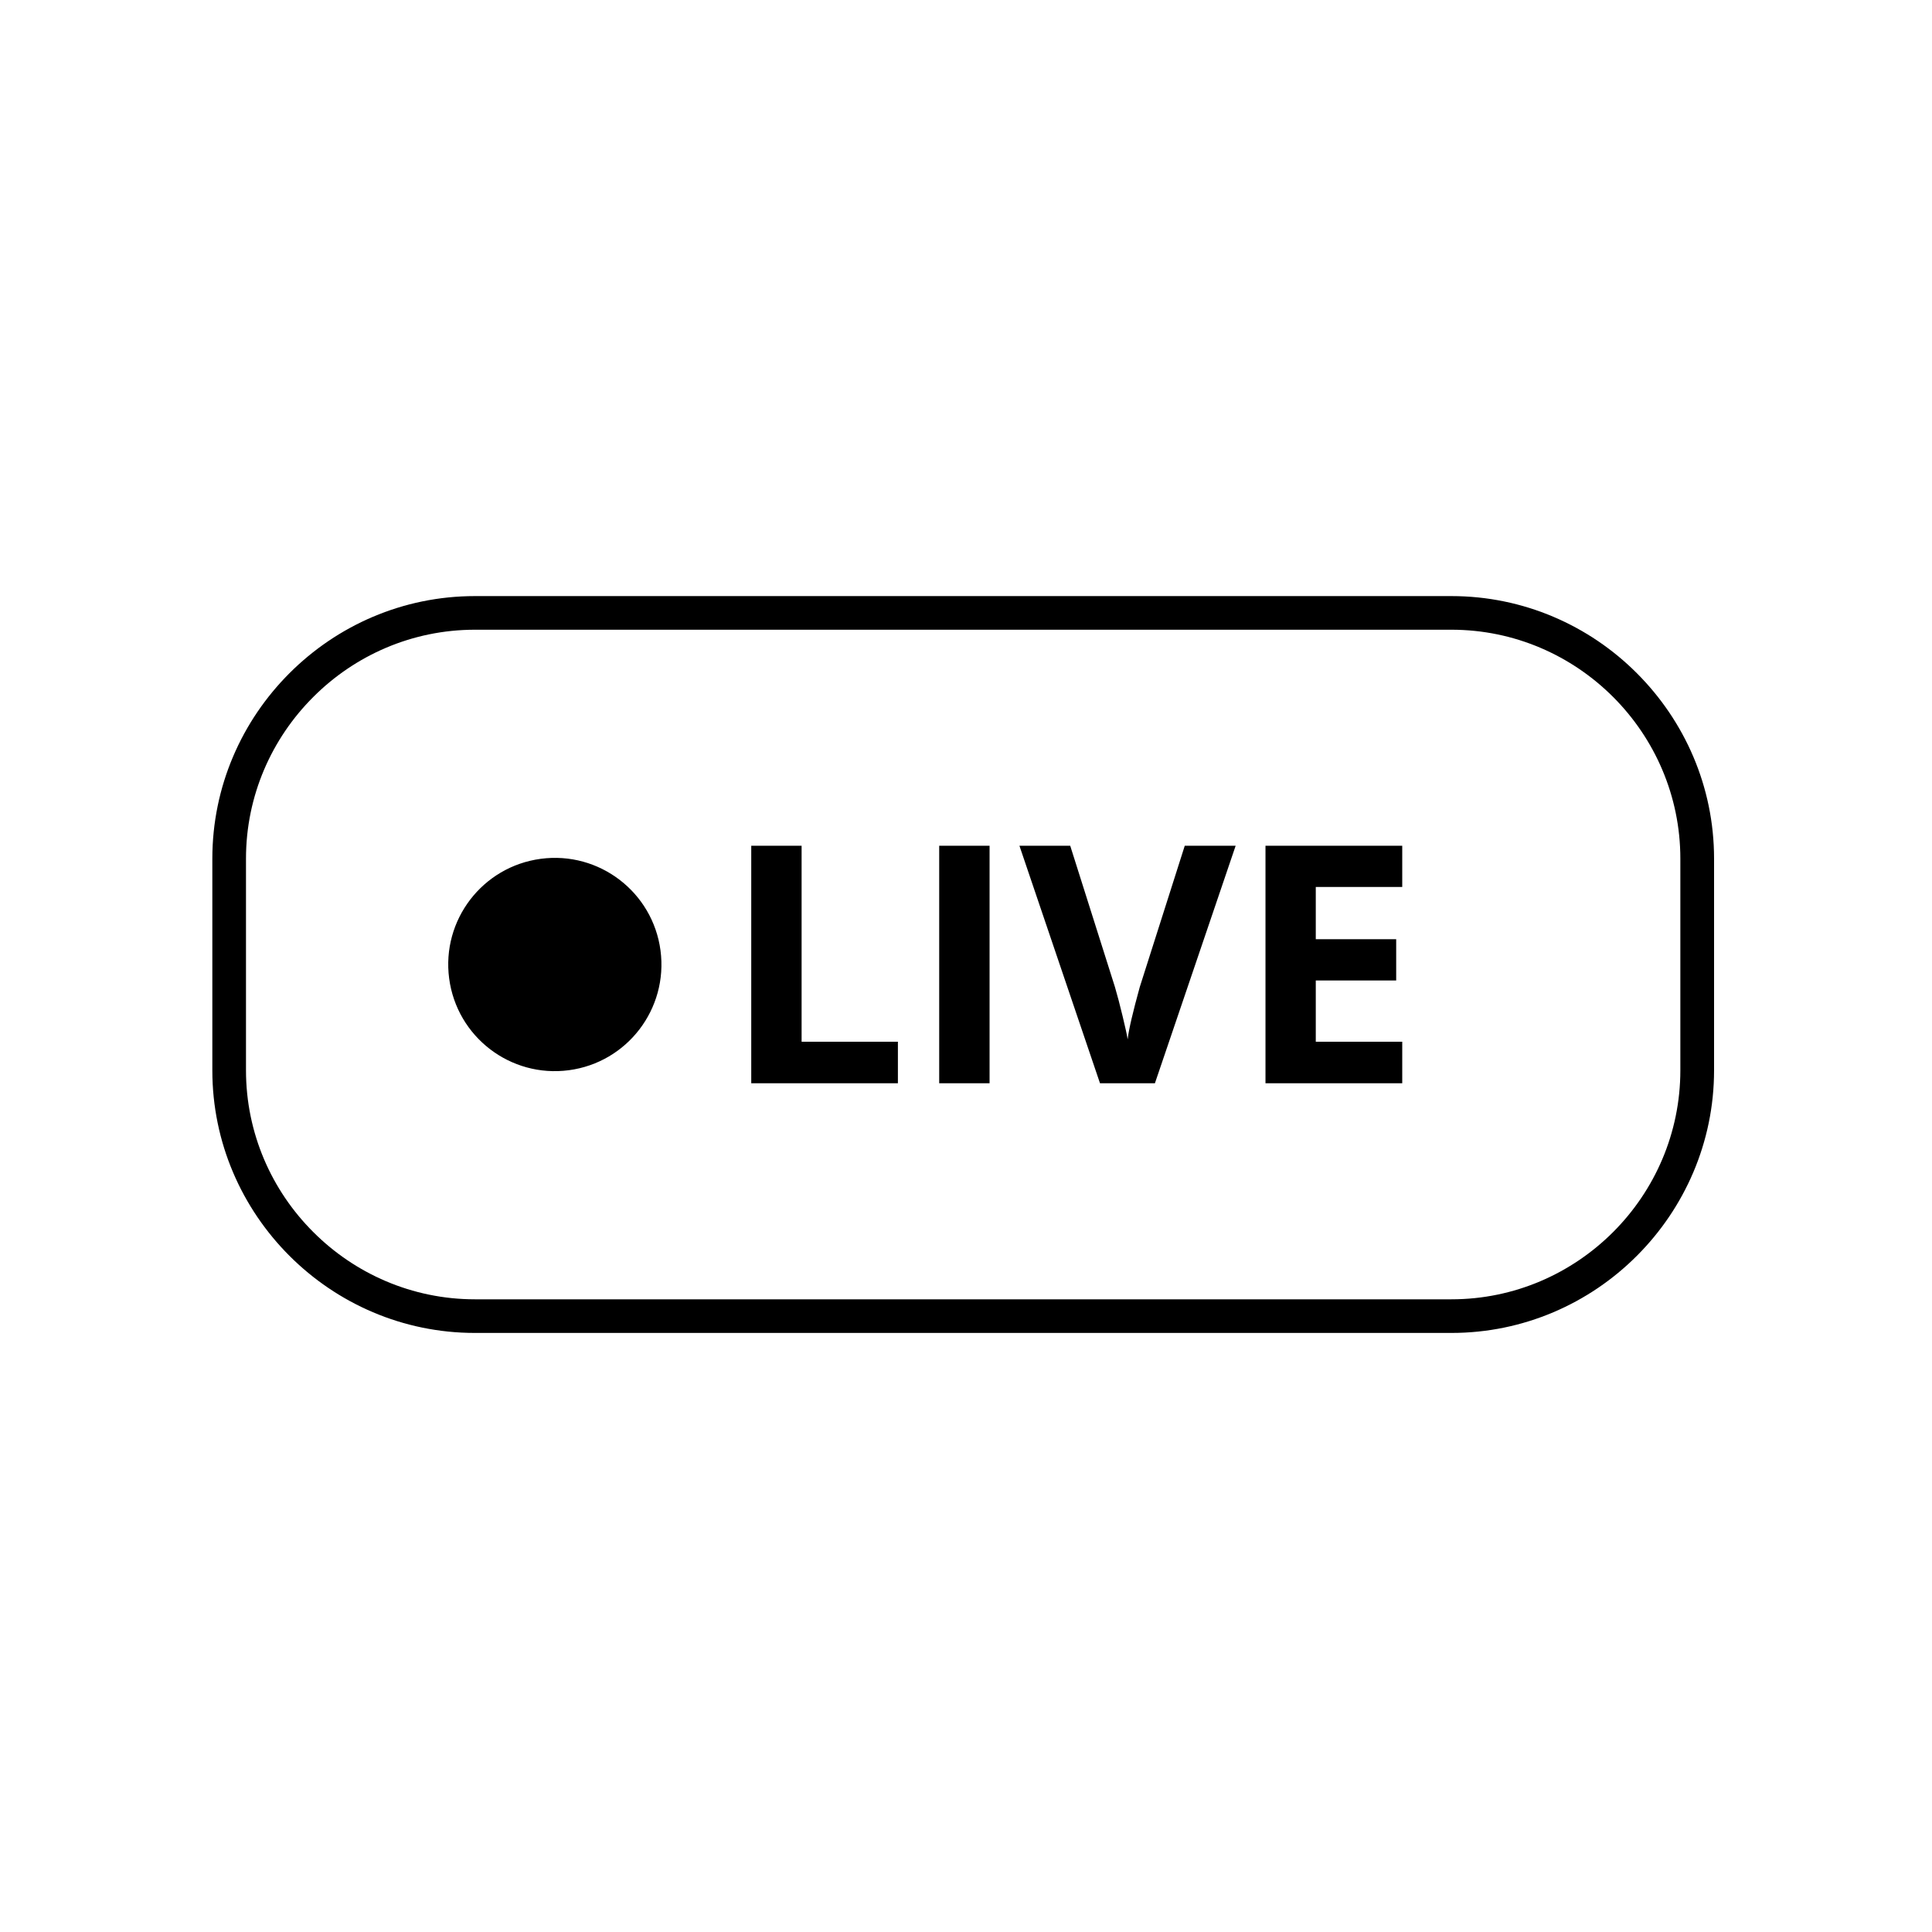 <svg xmlns="http://www.w3.org/2000/svg" xmlns:xlink="http://www.w3.org/1999/xlink" zoomAndPan="magnify" preserveAspectRatio="xMidYMid meet" version="1.2" viewBox="0 0 89.74 89.74"><defs><clipPath id="a88504bdbb"><path d="M 0 0 L 89.738 0 L 89.738 89.738 L 0 89.738 Z M 0 0 "/></clipPath><clipPath id="78b962f245"><path d="M 18 0 L 71.738 0 C 81.68 0 89.738 8.059 89.738 18 L 89.738 71.738 C 89.738 81.68 81.68 89.738 71.738 89.738 L 18 89.738 C 8.059 89.738 0 81.68 0 71.738 L 0 18 C 0 8.059 8.059 0 18 0 Z M 18 0 "/></clipPath><linearGradient x1="128" gradientTransform="matrix(0.351,0,0,0.351,0,0)" y1="0" x2="128" gradientUnits="userSpaceOnUse" y2="256" id="0e7518a605"><stop style="stop-color:#000000;stop-opacity:1;" offset="0"/><stop style="stop-color:#010100;stop-opacity:1;" offset="0.004"/><stop style="stop-color:#020200;stop-opacity:1;" offset="0.008"/><stop style="stop-color:#030200;stop-opacity:1;" offset="0.012"/><stop style="stop-color:#040300;stop-opacity:1;" offset="0.016"/><stop style="stop-color:#050400;stop-opacity:1;" offset="0.02"/><stop style="stop-color:#060500;stop-opacity:1;" offset="0.023"/><stop style="stop-color:#070600;stop-opacity:1;" offset="0.027"/><stop style="stop-color:#080600;stop-opacity:1;" offset="0.031"/><stop style="stop-color:#090700;stop-opacity:1;" offset="0.035"/><stop style="stop-color:#0a0800;stop-opacity:1;" offset="0.039"/><stop style="stop-color:#0b0900;stop-opacity:1;" offset="0.043"/><stop style="stop-color:#0c0a00;stop-opacity:1;" offset="0.047"/><stop style="stop-color:#0d0a00;stop-opacity:1;" offset="0.051"/><stop style="stop-color:#0e0b00;stop-opacity:1;" offset="0.055"/><stop style="stop-color:#0f0c00;stop-opacity:1;" offset="0.059"/><stop style="stop-color:#100d00;stop-opacity:1;" offset="0.062"/><stop style="stop-color:#110e00;stop-opacity:1;" offset="0.066"/><stop style="stop-color:#120e00;stop-opacity:1;" offset="0.07"/><stop style="stop-color:#130f00;stop-opacity:1;" offset="0.074"/><stop style="stop-color:#141000;stop-opacity:1;" offset="0.078"/><stop style="stop-color:#151100;stop-opacity:1;" offset="0.082"/><stop style="stop-color:#161200;stop-opacity:1;" offset="0.086"/><stop style="stop-color:#171200;stop-opacity:1;" offset="0.09"/><stop style="stop-color:#181300;stop-opacity:1;" offset="0.094"/><stop style="stop-color:#191400;stop-opacity:1;" offset="0.098"/><stop style="stop-color:#191500;stop-opacity:1;" offset="0.102"/><stop style="stop-color:#1a1600;stop-opacity:1;" offset="0.105"/><stop style="stop-color:#1b1600;stop-opacity:1;" offset="0.109"/><stop style="stop-color:#1c1700;stop-opacity:1;" offset="0.113"/><stop style="stop-color:#1d1800;stop-opacity:1;" offset="0.117"/><stop style="stop-color:#1e1900;stop-opacity:1;" offset="0.121"/><stop style="stop-color:#1f1901;stop-opacity:1;" offset="0.125"/><stop style="stop-color:#201a01;stop-opacity:1;" offset="0.129"/><stop style="stop-color:#211b01;stop-opacity:1;" offset="0.133"/><stop style="stop-color:#221c01;stop-opacity:1;" offset="0.137"/><stop style="stop-color:#231d01;stop-opacity:1;" offset="0.141"/><stop style="stop-color:#241d01;stop-opacity:1;" offset="0.145"/><stop style="stop-color:#251e01;stop-opacity:1;" offset="0.148"/><stop style="stop-color:#261f01;stop-opacity:1;" offset="0.152"/><stop style="stop-color:#272001;stop-opacity:1;" offset="0.156"/><stop style="stop-color:#282101;stop-opacity:1;" offset="0.16"/><stop style="stop-color:#292101;stop-opacity:1;" offset="0.164"/><stop style="stop-color:#2a2201;stop-opacity:1;" offset="0.168"/><stop style="stop-color:#2b2301;stop-opacity:1;" offset="0.172"/><stop style="stop-color:#2c2401;stop-opacity:1;" offset="0.176"/><stop style="stop-color:#2d2501;stop-opacity:1;" offset="0.18"/><stop style="stop-color:#2e2501;stop-opacity:1;" offset="0.184"/><stop style="stop-color:#2f2601;stop-opacity:1;" offset="0.188"/><stop style="stop-color:#302701;stop-opacity:1;" offset="0.191"/><stop style="stop-color:#312801;stop-opacity:1;" offset="0.195"/><stop style="stop-color:#322901;stop-opacity:1;" offset="0.199"/><stop style="stop-color:#332901;stop-opacity:1;" offset="0.203"/><stop style="stop-color:#342a01;stop-opacity:1;" offset="0.207"/><stop style="stop-color:#352b01;stop-opacity:1;" offset="0.211"/><stop style="stop-color:#362c01;stop-opacity:1;" offset="0.215"/><stop style="stop-color:#372d01;stop-opacity:1;" offset="0.219"/><stop style="stop-color:#382d01;stop-opacity:1;" offset="0.223"/><stop style="stop-color:#392e01;stop-opacity:1;" offset="0.227"/><stop style="stop-color:#3a2f01;stop-opacity:1;" offset="0.23"/><stop style="stop-color:#3b3001;stop-opacity:1;" offset="0.234"/><stop style="stop-color:#3c3101;stop-opacity:1;" offset="0.238"/><stop style="stop-color:#3d3101;stop-opacity:1;" offset="0.242"/><stop style="stop-color:#3e3201;stop-opacity:1;" offset="0.246"/><stop style="stop-color:#3f3301;stop-opacity:1;" offset="0.25"/><stop style="stop-color:#403401;stop-opacity:1;" offset="0.254"/><stop style="stop-color:#413501;stop-opacity:1;" offset="0.258"/><stop style="stop-color:#423501;stop-opacity:1;" offset="0.262"/><stop style="stop-color:#433601;stop-opacity:1;" offset="0.266"/><stop style="stop-color:#443701;stop-opacity:1;" offset="0.27"/><stop style="stop-color:#453801;stop-opacity:1;" offset="0.273"/><stop style="stop-color:#463901;stop-opacity:1;" offset="0.277"/><stop style="stop-color:#473901;stop-opacity:1;" offset="0.281"/><stop style="stop-color:#483a01;stop-opacity:1;" offset="0.285"/><stop style="stop-color:#493b01;stop-opacity:1;" offset="0.289"/><stop style="stop-color:#4a3c01;stop-opacity:1;" offset="0.293"/><stop style="stop-color:#4a3d01;stop-opacity:1;" offset="0.297"/><stop style="stop-color:#4b3d01;stop-opacity:1;" offset="0.301"/><stop style="stop-color:#4c3e01;stop-opacity:1;" offset="0.305"/><stop style="stop-color:#4d3f01;stop-opacity:1;" offset="0.309"/><stop style="stop-color:#4e4001;stop-opacity:1;" offset="0.312"/><stop style="stop-color:#4f4101;stop-opacity:1;" offset="0.316"/><stop style="stop-color:#504101;stop-opacity:1;" offset="0.32"/><stop style="stop-color:#514201;stop-opacity:1;" offset="0.324"/><stop style="stop-color:#524301;stop-opacity:1;" offset="0.328"/><stop style="stop-color:#534401;stop-opacity:1;" offset="0.332"/><stop style="stop-color:#544501;stop-opacity:1;" offset="0.336"/><stop style="stop-color:#554501;stop-opacity:1;" offset="0.34"/><stop style="stop-color:#564601;stop-opacity:1;" offset="0.344"/><stop style="stop-color:#574701;stop-opacity:1;" offset="0.348"/><stop style="stop-color:#584801;stop-opacity:1;" offset="0.352"/><stop style="stop-color:#594901;stop-opacity:1;" offset="0.355"/><stop style="stop-color:#5a4901;stop-opacity:1;" offset="0.359"/><stop style="stop-color:#5b4a01;stop-opacity:1;" offset="0.363"/><stop style="stop-color:#5c4b01;stop-opacity:1;" offset="0.367"/><stop style="stop-color:#5d4c02;stop-opacity:1;" offset="0.371"/><stop style="stop-color:#5e4c02;stop-opacity:1;" offset="0.375"/><stop style="stop-color:#5f4d02;stop-opacity:1;" offset="0.379"/><stop style="stop-color:#604e02;stop-opacity:1;" offset="0.383"/><stop style="stop-color:#614f02;stop-opacity:1;" offset="0.387"/><stop style="stop-color:#625002;stop-opacity:1;" offset="0.391"/><stop style="stop-color:#635002;stop-opacity:1;" offset="0.395"/><stop style="stop-color:#645102;stop-opacity:1;" offset="0.398"/><stop style="stop-color:#655202;stop-opacity:1;" offset="0.402"/><stop style="stop-color:#665302;stop-opacity:1;" offset="0.406"/><stop style="stop-color:#675402;stop-opacity:1;" offset="0.41"/><stop style="stop-color:#685402;stop-opacity:1;" offset="0.414"/><stop style="stop-color:#695502;stop-opacity:1;" offset="0.418"/><stop style="stop-color:#6a5602;stop-opacity:1;" offset="0.422"/><stop style="stop-color:#6b5702;stop-opacity:1;" offset="0.426"/><stop style="stop-color:#6c5802;stop-opacity:1;" offset="0.43"/><stop style="stop-color:#6d5802;stop-opacity:1;" offset="0.434"/><stop style="stop-color:#6e5902;stop-opacity:1;" offset="0.438"/><stop style="stop-color:#6f5a02;stop-opacity:1;" offset="0.441"/><stop style="stop-color:#705b02;stop-opacity:1;" offset="0.445"/><stop style="stop-color:#715c02;stop-opacity:1;" offset="0.449"/><stop style="stop-color:#725c02;stop-opacity:1;" offset="0.453"/><stop style="stop-color:#735d02;stop-opacity:1;" offset="0.457"/><stop style="stop-color:#745e02;stop-opacity:1;" offset="0.461"/><stop style="stop-color:#755f02;stop-opacity:1;" offset="0.465"/><stop style="stop-color:#766002;stop-opacity:1;" offset="0.469"/><stop style="stop-color:#776002;stop-opacity:1;" offset="0.473"/><stop style="stop-color:#786102;stop-opacity:1;" offset="0.477"/><stop style="stop-color:#796202;stop-opacity:1;" offset="0.48"/><stop style="stop-color:#7a6302;stop-opacity:1;" offset="0.484"/><stop style="stop-color:#7b6402;stop-opacity:1;" offset="0.488"/><stop style="stop-color:#7b6402;stop-opacity:1;" offset="0.492"/><stop style="stop-color:#7c6502;stop-opacity:1;" offset="0.496"/><stop style="stop-color:#7d6602;stop-opacity:1;" offset="0.5"/><stop style="stop-color:#7e6702;stop-opacity:1;" offset="0.504"/><stop style="stop-color:#7f6802;stop-opacity:1;" offset="0.508"/><stop style="stop-color:#806802;stop-opacity:1;" offset="0.512"/><stop style="stop-color:#816902;stop-opacity:1;" offset="0.516"/><stop style="stop-color:#826a02;stop-opacity:1;" offset="0.52"/><stop style="stop-color:#836b02;stop-opacity:1;" offset="0.523"/><stop style="stop-color:#846c02;stop-opacity:1;" offset="0.527"/><stop style="stop-color:#856c02;stop-opacity:1;" offset="0.531"/><stop style="stop-color:#866d02;stop-opacity:1;" offset="0.535"/><stop style="stop-color:#876e02;stop-opacity:1;" offset="0.539"/><stop style="stop-color:#886f02;stop-opacity:1;" offset="0.543"/><stop style="stop-color:#897002;stop-opacity:1;" offset="0.547"/><stop style="stop-color:#8a7002;stop-opacity:1;" offset="0.551"/><stop style="stop-color:#8b7102;stop-opacity:1;" offset="0.555"/><stop style="stop-color:#8c7202;stop-opacity:1;" offset="0.559"/><stop style="stop-color:#8d7302;stop-opacity:1;" offset="0.562"/><stop style="stop-color:#8e7402;stop-opacity:1;" offset="0.566"/><stop style="stop-color:#8f7402;stop-opacity:1;" offset="0.57"/><stop style="stop-color:#907502;stop-opacity:1;" offset="0.574"/><stop style="stop-color:#917602;stop-opacity:1;" offset="0.578"/><stop style="stop-color:#927702;stop-opacity:1;" offset="0.582"/><stop style="stop-color:#937802;stop-opacity:1;" offset="0.586"/><stop style="stop-color:#947802;stop-opacity:1;" offset="0.59"/><stop style="stop-color:#957902;stop-opacity:1;" offset="0.594"/><stop style="stop-color:#967a02;stop-opacity:1;" offset="0.598"/><stop style="stop-color:#977b02;stop-opacity:1;" offset="0.602"/><stop style="stop-color:#987c02;stop-opacity:1;" offset="0.605"/><stop style="stop-color:#997c02;stop-opacity:1;" offset="0.609"/><stop style="stop-color:#9a7d02;stop-opacity:1;" offset="0.613"/><stop style="stop-color:#9b7e03;stop-opacity:1;" offset="0.617"/><stop style="stop-color:#9c7f03;stop-opacity:1;" offset="0.621"/><stop style="stop-color:#9d7f03;stop-opacity:1;" offset="0.625"/><stop style="stop-color:#9e8003;stop-opacity:1;" offset="0.629"/><stop style="stop-color:#9f8103;stop-opacity:1;" offset="0.633"/><stop style="stop-color:#a08203;stop-opacity:1;" offset="0.637"/><stop style="stop-color:#a18303;stop-opacity:1;" offset="0.641"/><stop style="stop-color:#a28303;stop-opacity:1;" offset="0.645"/><stop style="stop-color:#a38403;stop-opacity:1;" offset="0.648"/><stop style="stop-color:#a48503;stop-opacity:1;" offset="0.652"/><stop style="stop-color:#a58603;stop-opacity:1;" offset="0.656"/><stop style="stop-color:#a68703;stop-opacity:1;" offset="0.66"/><stop style="stop-color:#a78703;stop-opacity:1;" offset="0.664"/><stop style="stop-color:#a88803;stop-opacity:1;" offset="0.668"/><stop style="stop-color:#a98903;stop-opacity:1;" offset="0.672"/><stop style="stop-color:#aa8a03;stop-opacity:1;" offset="0.676"/><stop style="stop-color:#ab8b03;stop-opacity:1;" offset="0.68"/><stop style="stop-color:#ac8b03;stop-opacity:1;" offset="0.684"/><stop style="stop-color:#ad8c03;stop-opacity:1;" offset="0.688"/><stop style="stop-color:#ad8d03;stop-opacity:1;" offset="0.691"/><stop style="stop-color:#ae8e03;stop-opacity:1;" offset="0.695"/><stop style="stop-color:#af8f03;stop-opacity:1;" offset="0.699"/><stop style="stop-color:#b08f03;stop-opacity:1;" offset="0.703"/><stop style="stop-color:#b19003;stop-opacity:1;" offset="0.707"/><stop style="stop-color:#b29103;stop-opacity:1;" offset="0.711"/><stop style="stop-color:#b39203;stop-opacity:1;" offset="0.715"/><stop style="stop-color:#b49303;stop-opacity:1;" offset="0.719"/><stop style="stop-color:#b59303;stop-opacity:1;" offset="0.723"/><stop style="stop-color:#b69403;stop-opacity:1;" offset="0.727"/><stop style="stop-color:#b79503;stop-opacity:1;" offset="0.73"/><stop style="stop-color:#b89603;stop-opacity:1;" offset="0.734"/><stop style="stop-color:#b99703;stop-opacity:1;" offset="0.738"/><stop style="stop-color:#ba9703;stop-opacity:1;" offset="0.742"/><stop style="stop-color:#bb9803;stop-opacity:1;" offset="0.746"/><stop style="stop-color:#bc9903;stop-opacity:1;" offset="0.75"/><stop style="stop-color:#bd9a03;stop-opacity:1;" offset="0.754"/><stop style="stop-color:#be9b03;stop-opacity:1;" offset="0.758"/><stop style="stop-color:#bf9b03;stop-opacity:1;" offset="0.762"/><stop style="stop-color:#c09c03;stop-opacity:1;" offset="0.766"/><stop style="stop-color:#c19d03;stop-opacity:1;" offset="0.77"/><stop style="stop-color:#c29e03;stop-opacity:1;" offset="0.773"/><stop style="stop-color:#c39f03;stop-opacity:1;" offset="0.777"/><stop style="stop-color:#c49f03;stop-opacity:1;" offset="0.781"/><stop style="stop-color:#c5a003;stop-opacity:1;" offset="0.785"/><stop style="stop-color:#c6a103;stop-opacity:1;" offset="0.789"/><stop style="stop-color:#c7a203;stop-opacity:1;" offset="0.793"/><stop style="stop-color:#c8a303;stop-opacity:1;" offset="0.797"/><stop style="stop-color:#c9a303;stop-opacity:1;" offset="0.801"/><stop style="stop-color:#caa403;stop-opacity:1;" offset="0.805"/><stop style="stop-color:#cba503;stop-opacity:1;" offset="0.809"/><stop style="stop-color:#cca603;stop-opacity:1;" offset="0.812"/><stop style="stop-color:#cda703;stop-opacity:1;" offset="0.816"/><stop style="stop-color:#cea703;stop-opacity:1;" offset="0.82"/><stop style="stop-color:#cfa803;stop-opacity:1;" offset="0.824"/><stop style="stop-color:#d0a903;stop-opacity:1;" offset="0.828"/><stop style="stop-color:#d1aa03;stop-opacity:1;" offset="0.832"/><stop style="stop-color:#d2ab03;stop-opacity:1;" offset="0.836"/><stop style="stop-color:#d3ab03;stop-opacity:1;" offset="0.84"/><stop style="stop-color:#d4ac03;stop-opacity:1;" offset="0.844"/><stop style="stop-color:#d5ad03;stop-opacity:1;" offset="0.848"/><stop style="stop-color:#d6ae03;stop-opacity:1;" offset="0.852"/><stop style="stop-color:#d7af03;stop-opacity:1;" offset="0.855"/><stop style="stop-color:#d8af04;stop-opacity:1;" offset="0.859"/><stop style="stop-color:#d9b004;stop-opacity:1;" offset="0.863"/><stop style="stop-color:#dab104;stop-opacity:1;" offset="0.867"/><stop style="stop-color:#dbb204;stop-opacity:1;" offset="0.871"/><stop style="stop-color:#dcb204;stop-opacity:1;" offset="0.875"/><stop style="stop-color:#ddb304;stop-opacity:1;" offset="0.879"/><stop style="stop-color:#deb404;stop-opacity:1;" offset="0.883"/><stop style="stop-color:#deb504;stop-opacity:1;" offset="0.887"/><stop style="stop-color:#dfb604;stop-opacity:1;" offset="0.891"/><stop style="stop-color:#e0b604;stop-opacity:1;" offset="0.895"/><stop style="stop-color:#e1b704;stop-opacity:1;" offset="0.898"/><stop style="stop-color:#e2b804;stop-opacity:1;" offset="0.902"/><stop style="stop-color:#e3b904;stop-opacity:1;" offset="0.906"/><stop style="stop-color:#e4ba04;stop-opacity:1;" offset="0.91"/><stop style="stop-color:#e5ba04;stop-opacity:1;" offset="0.914"/><stop style="stop-color:#e6bb04;stop-opacity:1;" offset="0.918"/><stop style="stop-color:#e7bc04;stop-opacity:1;" offset="0.922"/><stop style="stop-color:#e8bd04;stop-opacity:1;" offset="0.926"/><stop style="stop-color:#e9be04;stop-opacity:1;" offset="0.93"/><stop style="stop-color:#eabe04;stop-opacity:1;" offset="0.934"/><stop style="stop-color:#ebbf04;stop-opacity:1;" offset="0.938"/><stop style="stop-color:#ecc004;stop-opacity:1;" offset="0.941"/><stop style="stop-color:#edc104;stop-opacity:1;" offset="0.945"/><stop style="stop-color:#eec204;stop-opacity:1;" offset="0.949"/><stop style="stop-color:#efc204;stop-opacity:1;" offset="0.953"/><stop style="stop-color:#f0c304;stop-opacity:1;" offset="0.957"/><stop style="stop-color:#f1c404;stop-opacity:1;" offset="0.961"/><stop style="stop-color:#f2c504;stop-opacity:1;" offset="0.965"/><stop style="stop-color:#f3c604;stop-opacity:1;" offset="0.969"/><stop style="stop-color:#f4c604;stop-opacity:1;" offset="0.973"/><stop style="stop-color:#f5c704;stop-opacity:1;" offset="0.977"/><stop style="stop-color:#f6c804;stop-opacity:1;" offset="0.98"/><stop style="stop-color:#f7c904;stop-opacity:1;" offset="0.984"/><stop style="stop-color:#f8ca04;stop-opacity:1;" offset="0.988"/><stop style="stop-color:#f9ca04;stop-opacity:1;" offset="0.992"/><stop style="stop-color:#facb04;stop-opacity:1;" offset="0.996"/><stop style="stop-color:#fbcc04;stop-opacity:1;" offset="1"/></linearGradient><clipPath id="545402c043"><path d="M 9.863 27.672 L 79.613 27.672 L 79.613 62 L 9.863 62 Z M 9.863 27.672 "/></clipPath></defs><g id="9698be7de0"><g clip-rule="nonzero" clip-path="url(#a88504bdbb)"><g clip-rule="nonzero" clip-path="url(#78b962f245)"><path style=" stroke:none;fill-rule:nonzero;fill:url(#linear0);" d="M 0 0 L 0 89.738 L 89.738 89.738 L 89.738 0 Z M 0 0 "/></g></g><g clip-rule="nonzero" clip-path="url(#545402c043)"><path style=" stroke:none;fill-rule:nonzero;fill:#000;fill-opacity:1;" d="M 22.059 27.688 L 67.418 27.688 C 70.773 27.688 73.824 29.059 76.031 31.27 C 78.242 33.48 79.617 36.527 79.617 39.883 L 79.617 49.715 C 79.617 53.07 78.242 56.121 76.031 58.332 C 73.824 60.543 70.773 61.914 67.418 61.914 L 22.059 61.914 C 18.703 61.914 15.656 60.543 13.445 58.332 C 11.234 56.121 9.863 53.074 9.863 49.719 L 9.863 39.883 C 9.863 36.527 11.234 33.48 13.445 31.27 C 15.656 29.059 18.703 27.688 22.059 27.688 Z M 67.418 29.25 L 22.059 29.25 C 19.137 29.25 16.477 30.445 14.551 32.375 C 12.621 34.301 11.426 36.961 11.426 39.883 L 11.426 49.715 C 11.426 52.641 12.621 55.301 14.551 57.227 C 16.477 59.156 19.137 60.352 22.059 60.352 L 67.418 60.352 C 70.344 60.352 73 59.156 74.93 57.227 C 76.855 55.301 78.051 52.641 78.051 49.715 L 78.051 39.883 C 78.051 36.961 76.855 34.301 74.93 32.375 C 73 30.445 70.344 29.25 67.418 29.25 Z M 67.418 29.25 "/></g><path style=" stroke:none;fill-rule:nonzero;fill:#000;fill-opacity:1;" d="M 34.895 50.316 L 34.895 39.285 L 37.234 39.285 L 37.234 48.387 L 41.707 48.387 L 41.707 50.316 Z M 43.625 50.316 L 43.625 39.285 L 45.965 39.285 L 45.965 50.316 Z M 55.031 39.285 L 57.395 39.285 L 53.645 50.316 L 51.094 50.316 L 47.352 39.285 L 49.711 39.285 L 51.789 45.848 C 51.902 46.238 52.023 46.688 52.145 47.203 C 52.27 47.719 52.348 48.078 52.379 48.277 C 52.43 47.816 52.621 47.008 52.941 45.848 Z M 65.133 50.316 L 58.781 50.316 L 58.781 39.285 L 65.133 39.285 L 65.133 41.199 L 61.117 41.199 L 61.117 43.625 L 64.852 43.625 L 64.852 45.543 L 61.117 45.543 L 61.117 48.387 L 65.133 48.387 Z M 65.133 50.316 "/><path style=" stroke:none;fill-rule:evenodd;fill:#000;fill-opacity:1;" d="M 25.121 39.891 C 27.832 39.531 30.32 41.438 30.68 44.148 C 31.039 46.863 29.133 49.352 26.422 49.711 C 23.711 50.07 21.223 48.164 20.863 45.449 C 20.504 42.738 22.41 40.25 25.121 39.891 Z M 25.121 39.891 "/></g></svg>
